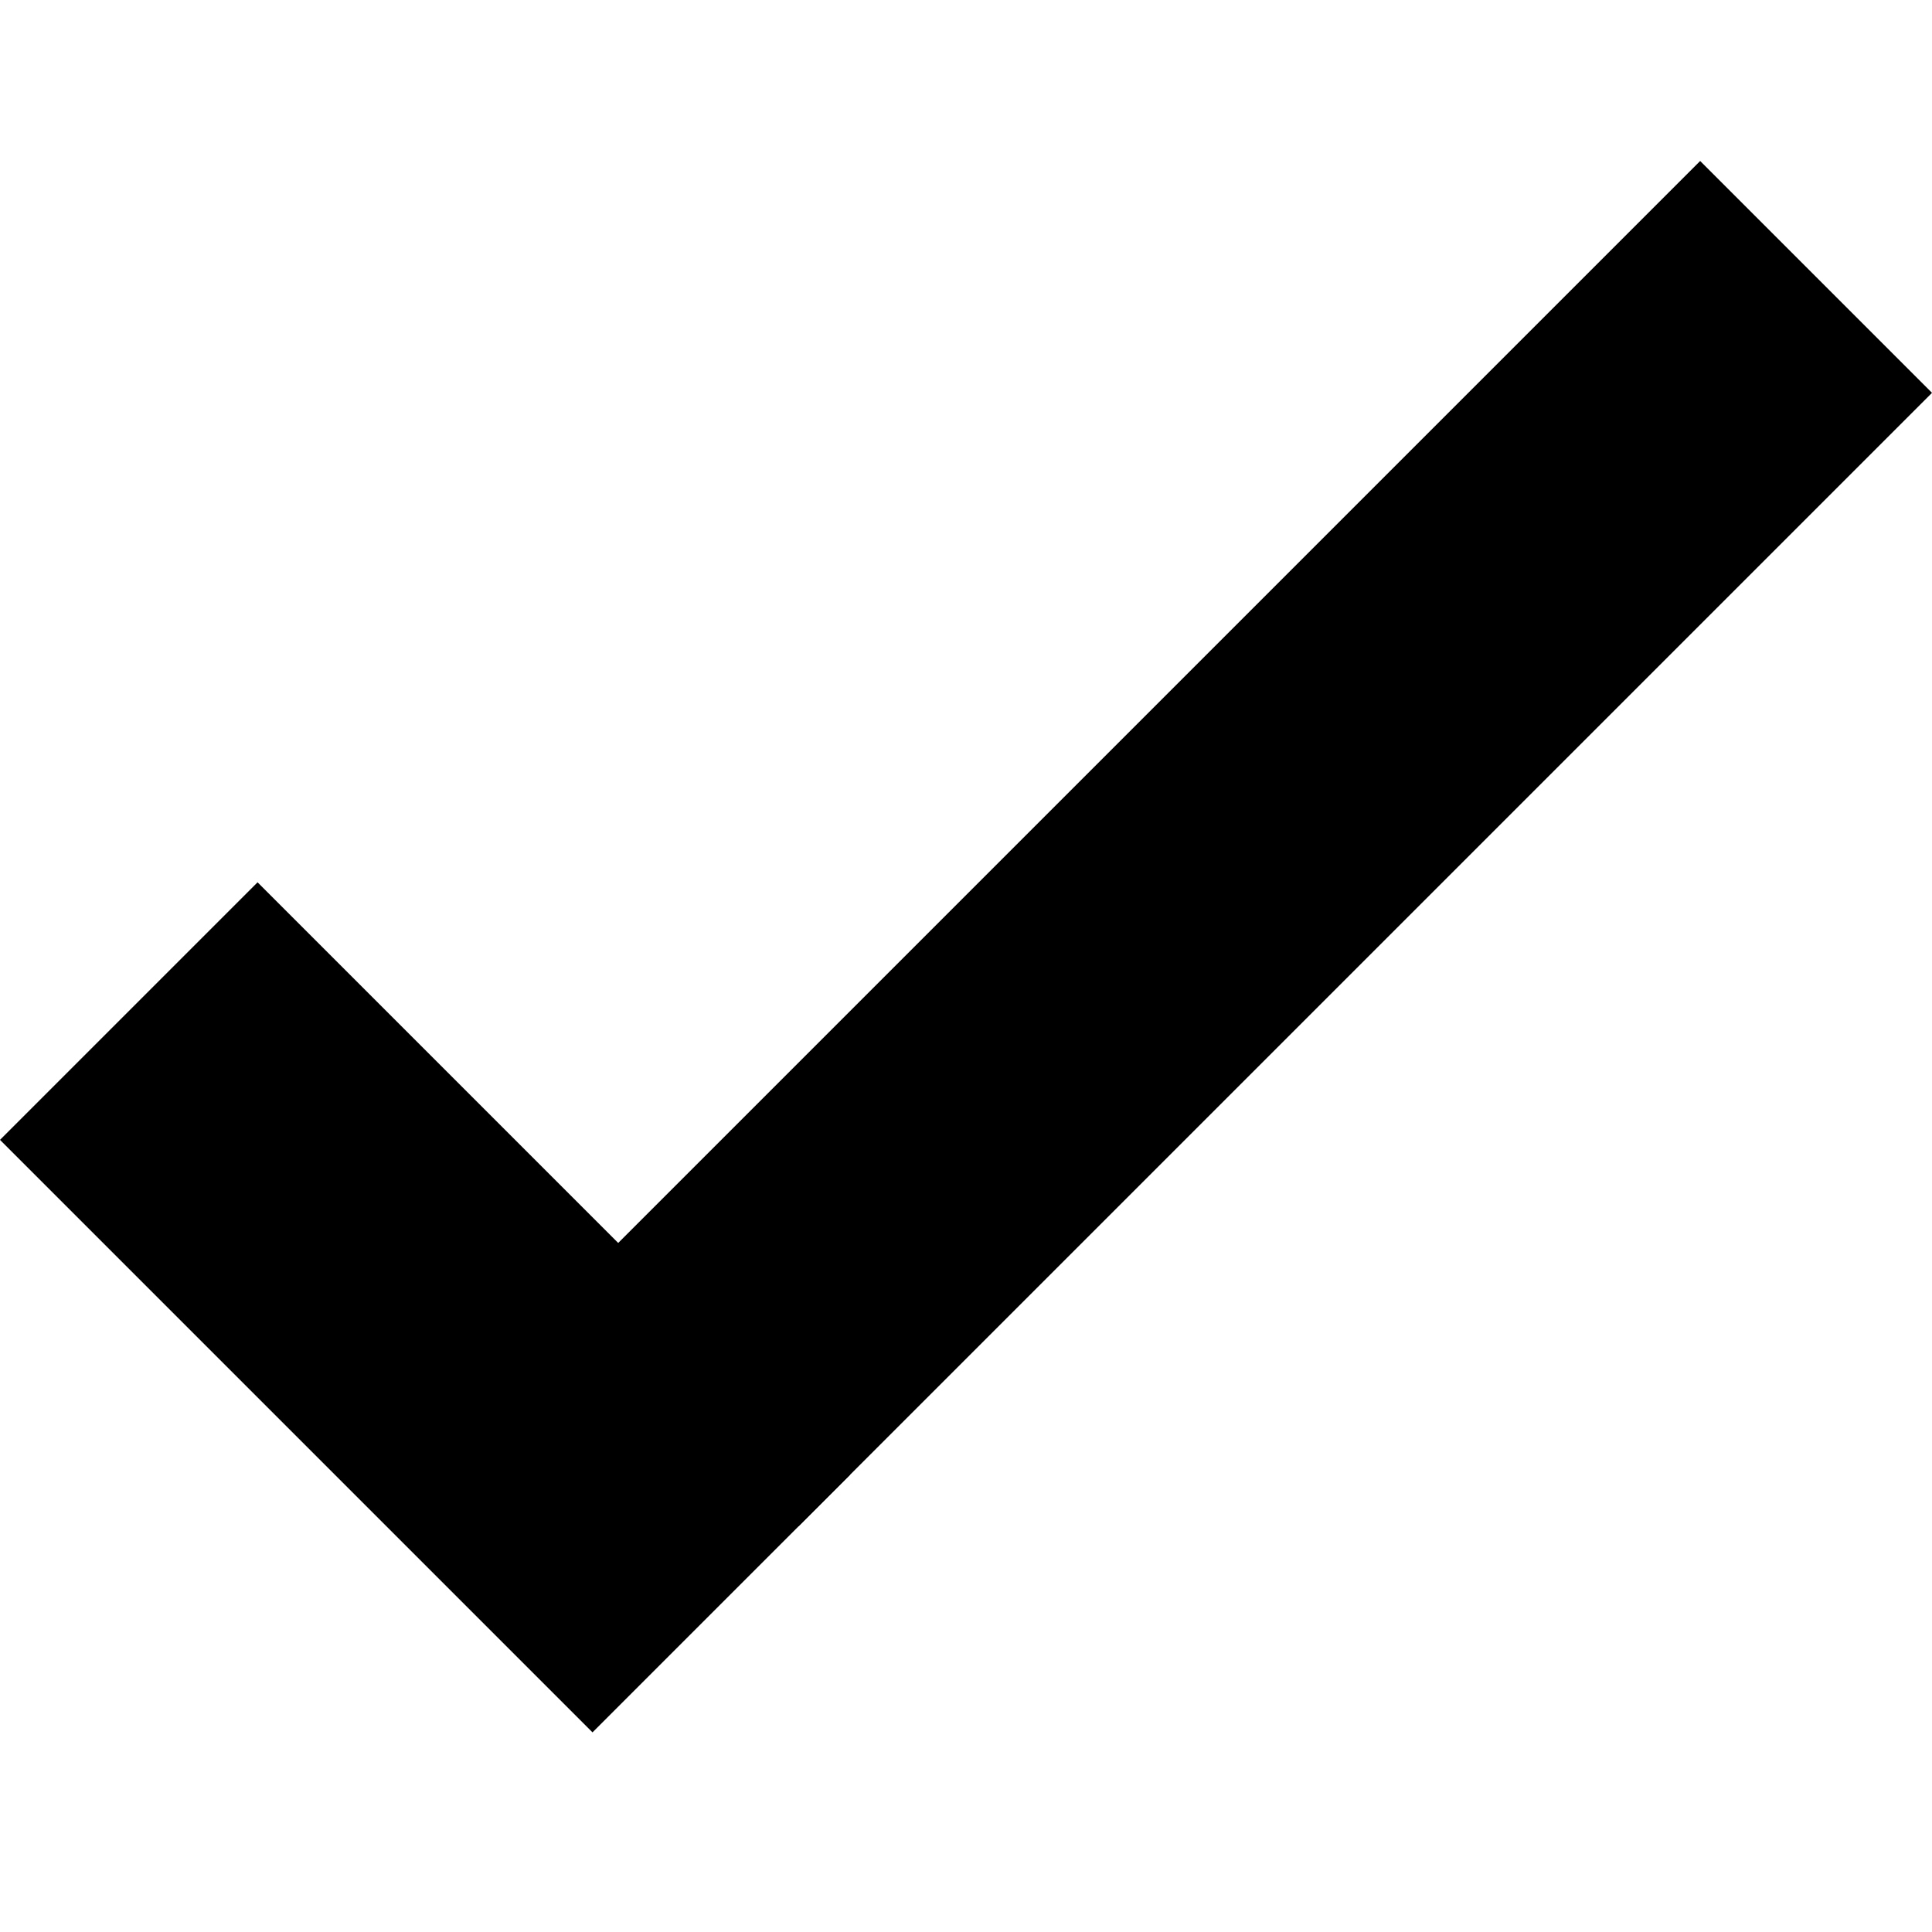 <svg width="24" height="24" viewBox="0 0 24 24" fill="none" xmlns="http://www.w3.org/2000/svg">
<rect y="14.16" width="4.525" height="10.409" transform="rotate(-45 0 14.16)" fill="black"/>
<rect x="21.12" y="2" width="4.073" height="19.912" transform="rotate(45 21.12 2)" fill="black"/>
</svg>
